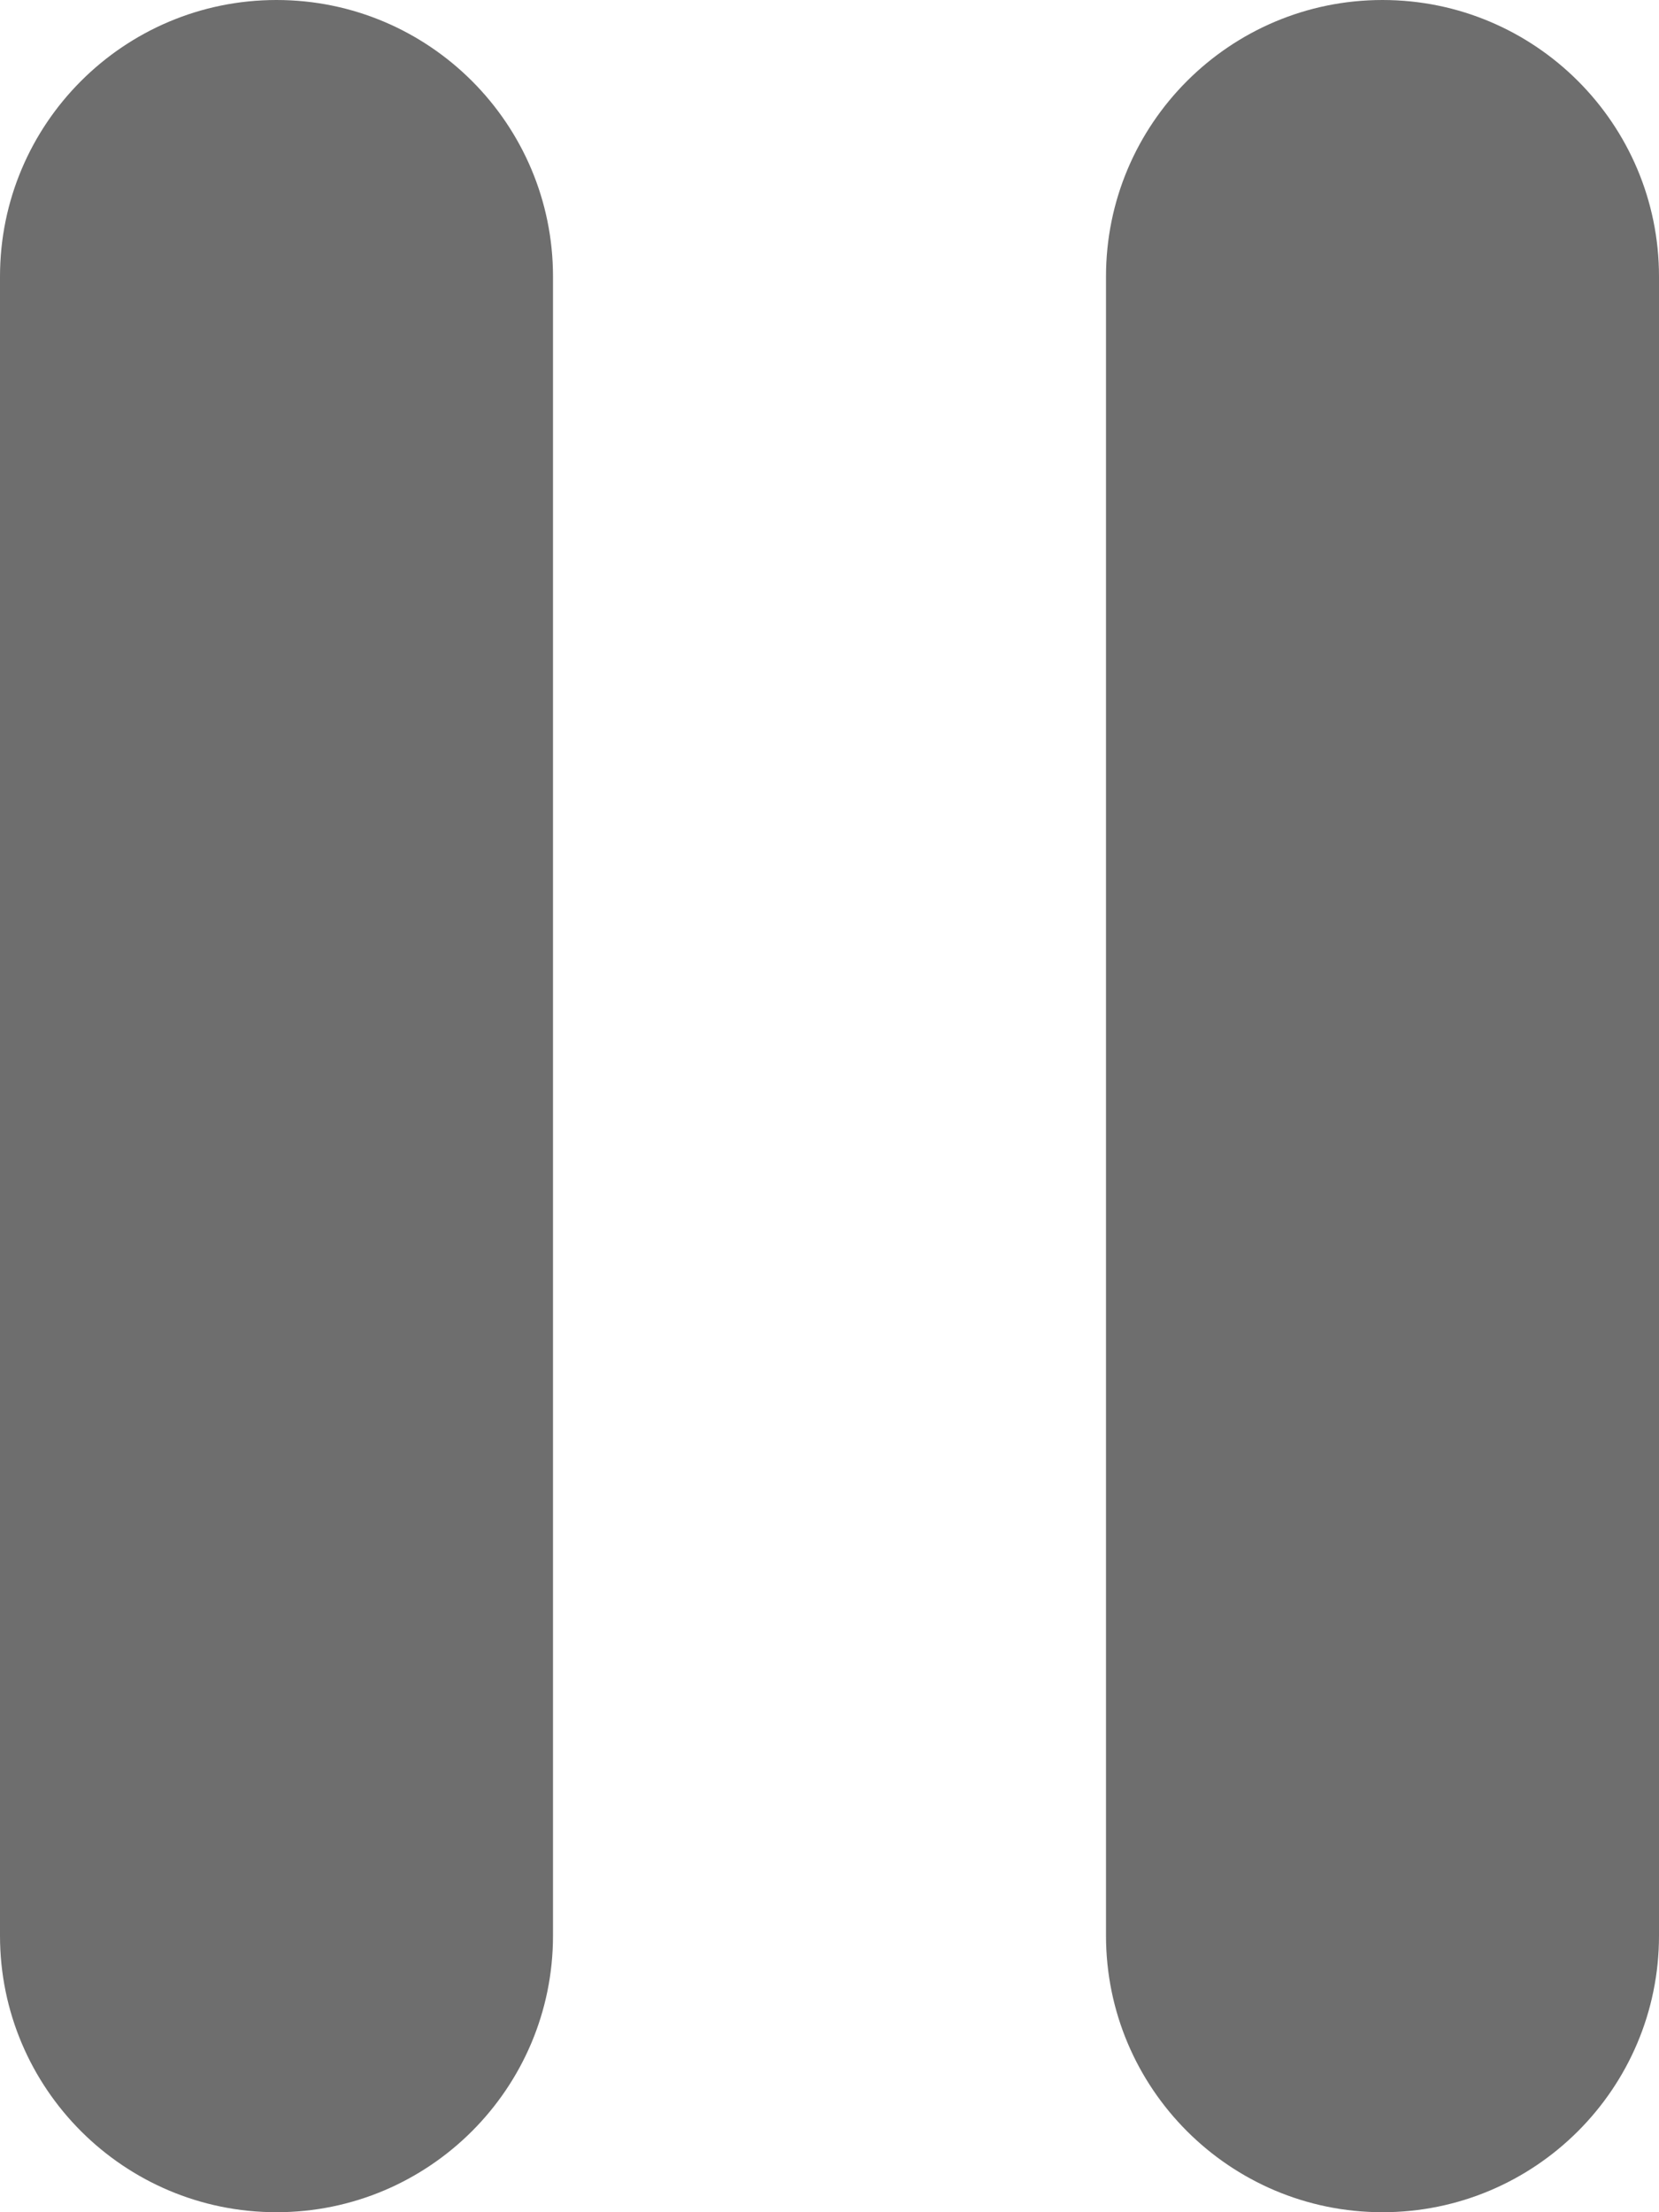 <?xml version="1.0" encoding="utf-8"?>
<svg width="6px" height="8px" viewBox="0 0 6 8" version="1.1" xmlns="http://www.w3.org/2000/svg">
  <title>pause [#1006]</title>
  <desc>Created with Sketch.</desc>
  <g id="Page-1" stroke="none" stroke-width="1" fill="none" fill-rule="evenodd">
    <g id="Dribbble-Light-Preview" transform="translate(-227, -3765)" fill="#000000">
      <g id="icons" transform="translate(56, 160)">
        <path d="M172,3605 C171.448,3605 171,3605.448 171,3606 L171,3612 C171,3612.552 171.448,3613 172,3613 C172.552,3613 173,3612.552 173,3612 L173,3606 C173,3605.448 172.552,3605 172,3605 M177,3606 L177,3612 C177,3612.552 176.552,3613 176,3613 C175.448,3613 175,3612.552 175,3612 L175,3606 C175,3605.448 175.448,3605 176,3605 C176.552,3605 177,3605.448 177,3606" id="pause-[#1006]" style="fill: rgb(110, 110, 110);"/>
      </g>
    </g>
  </g>
</svg>